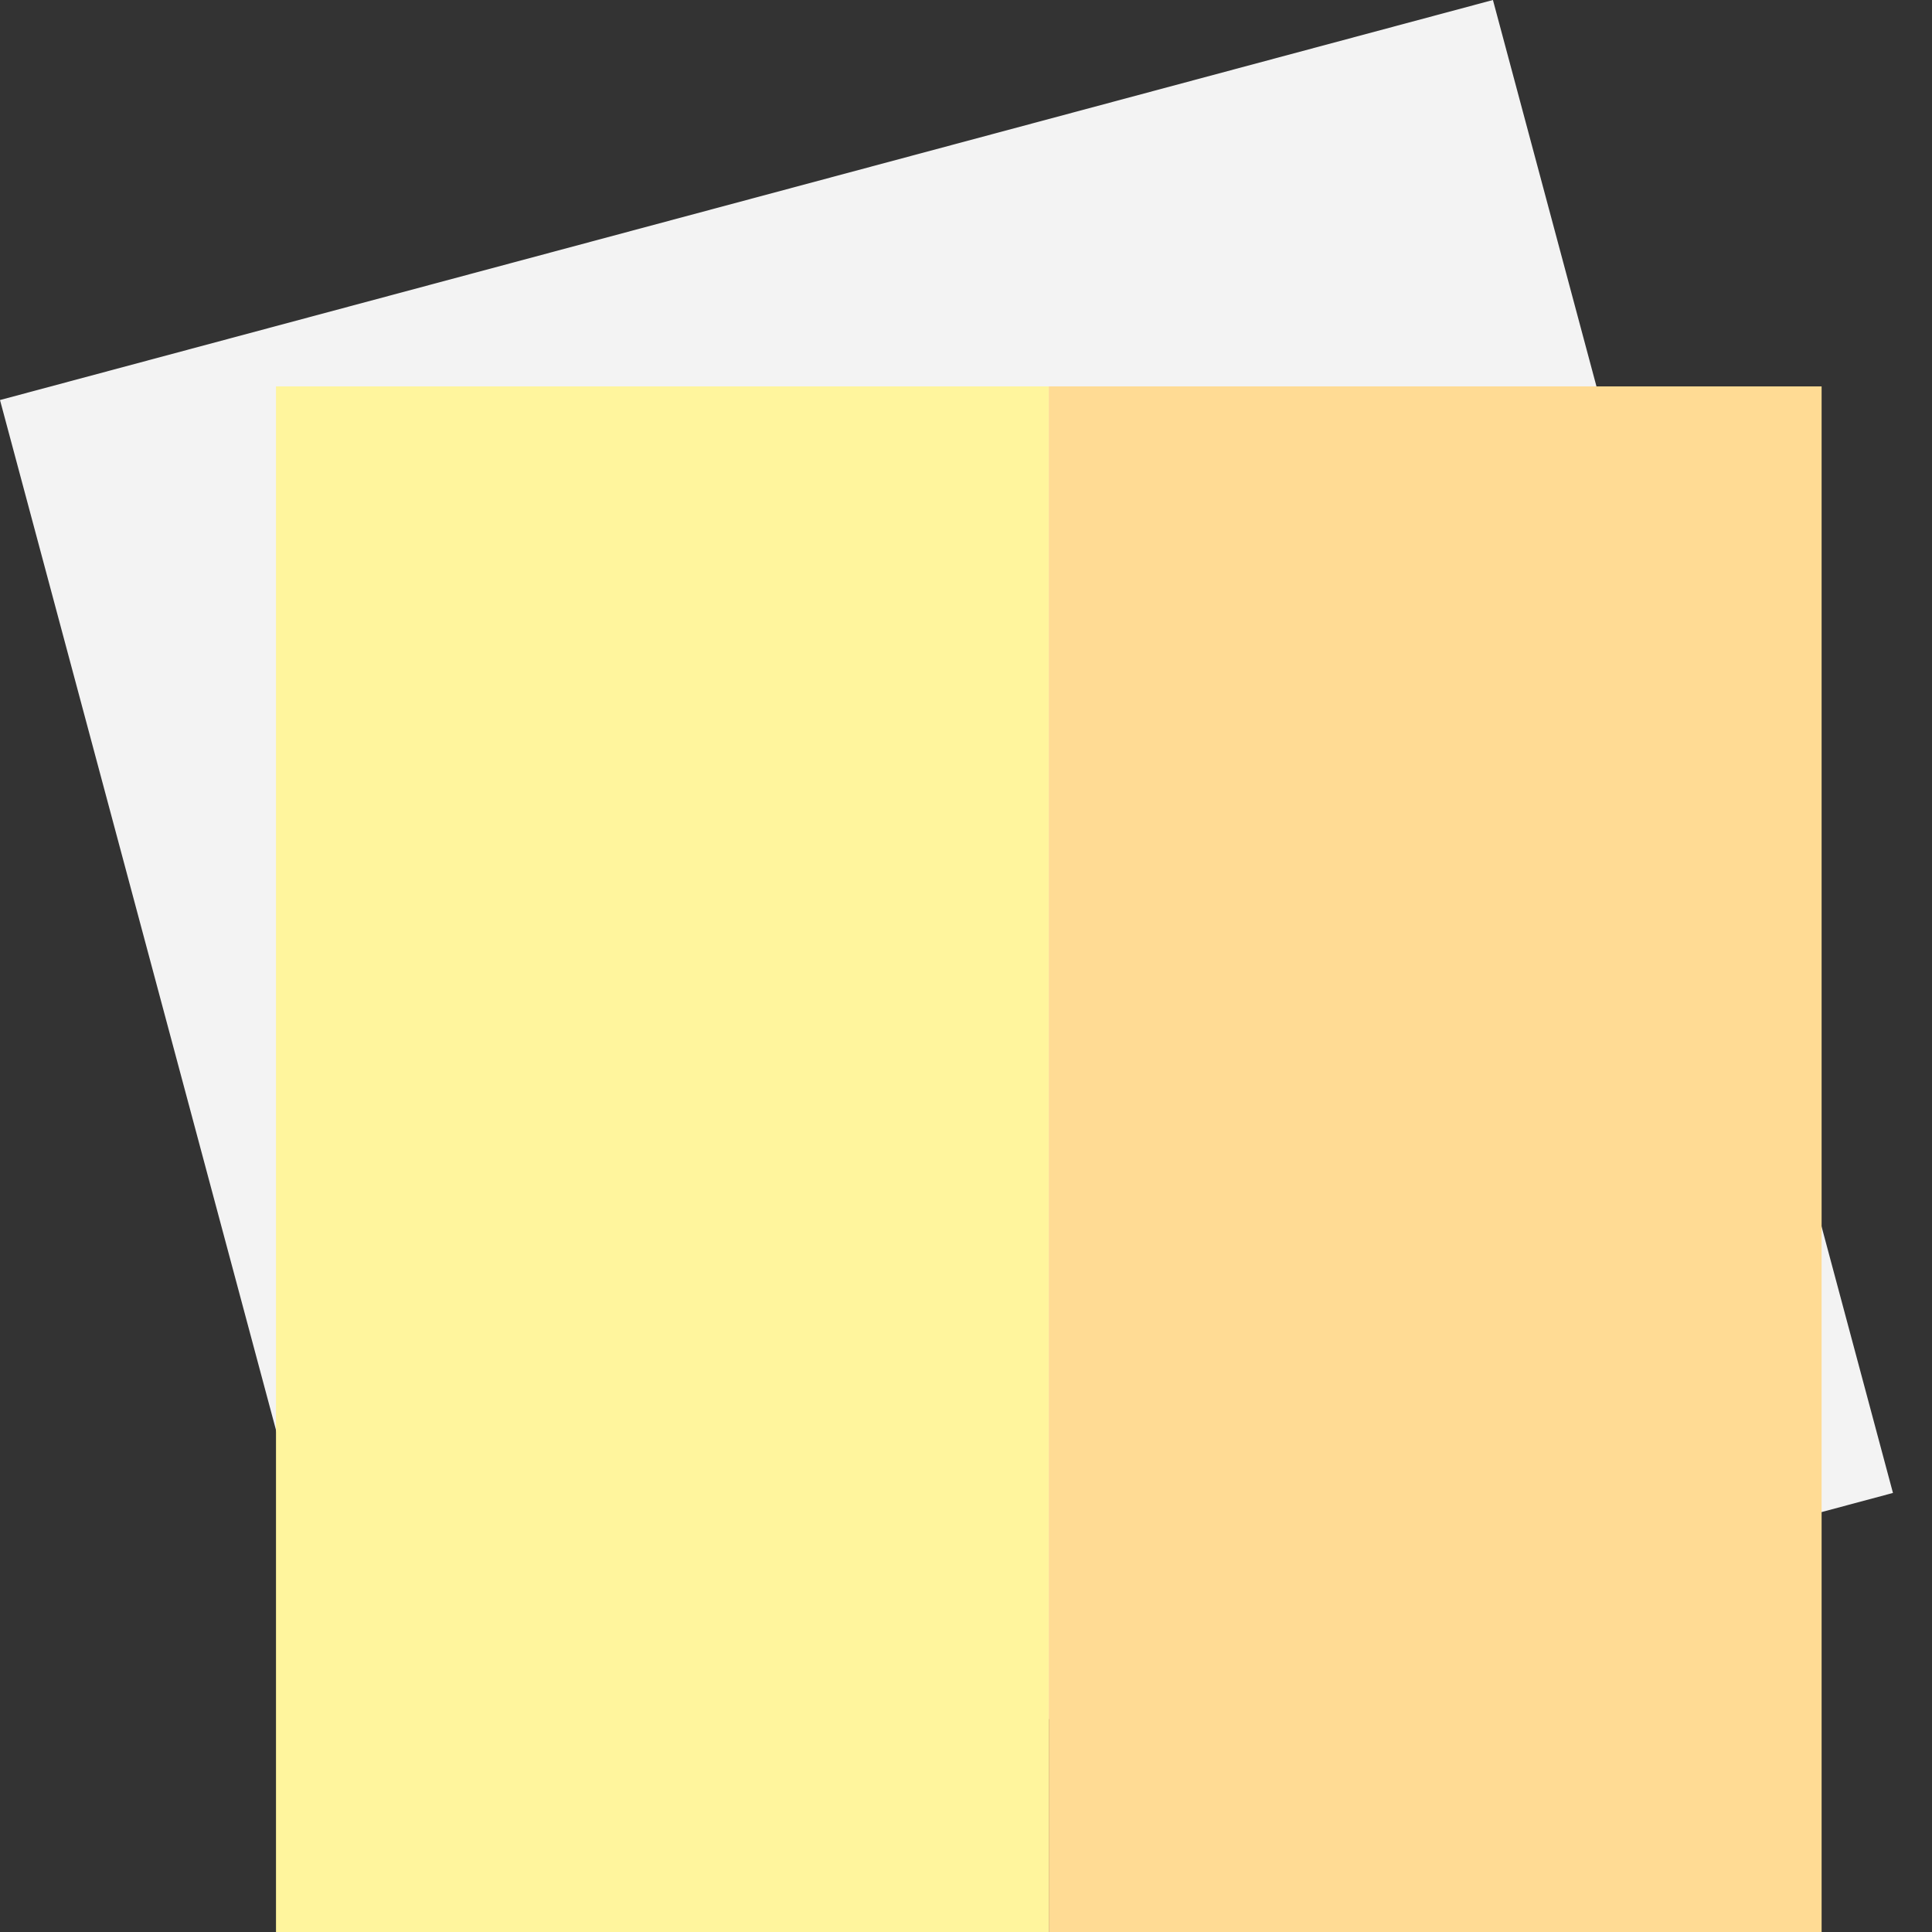 <svg width="35" height="35" viewBox="0 0 35 35" fill="none" xmlns="http://www.w3.org/2000/svg">
<rect x="0" y="0" width="35" height="35" fill="#333333" stroke="none"/>
<rect y="7.247" width="28" height="28" transform="rotate(-15 0 7.247)" fill="#F3F3F3"/>
<rect x="5" y="7" width="14" height="28" fill="#FFF59D"/>
<rect x="19" y="7" width="14" height="28" fill="#FFDB94"/>
</svg>
